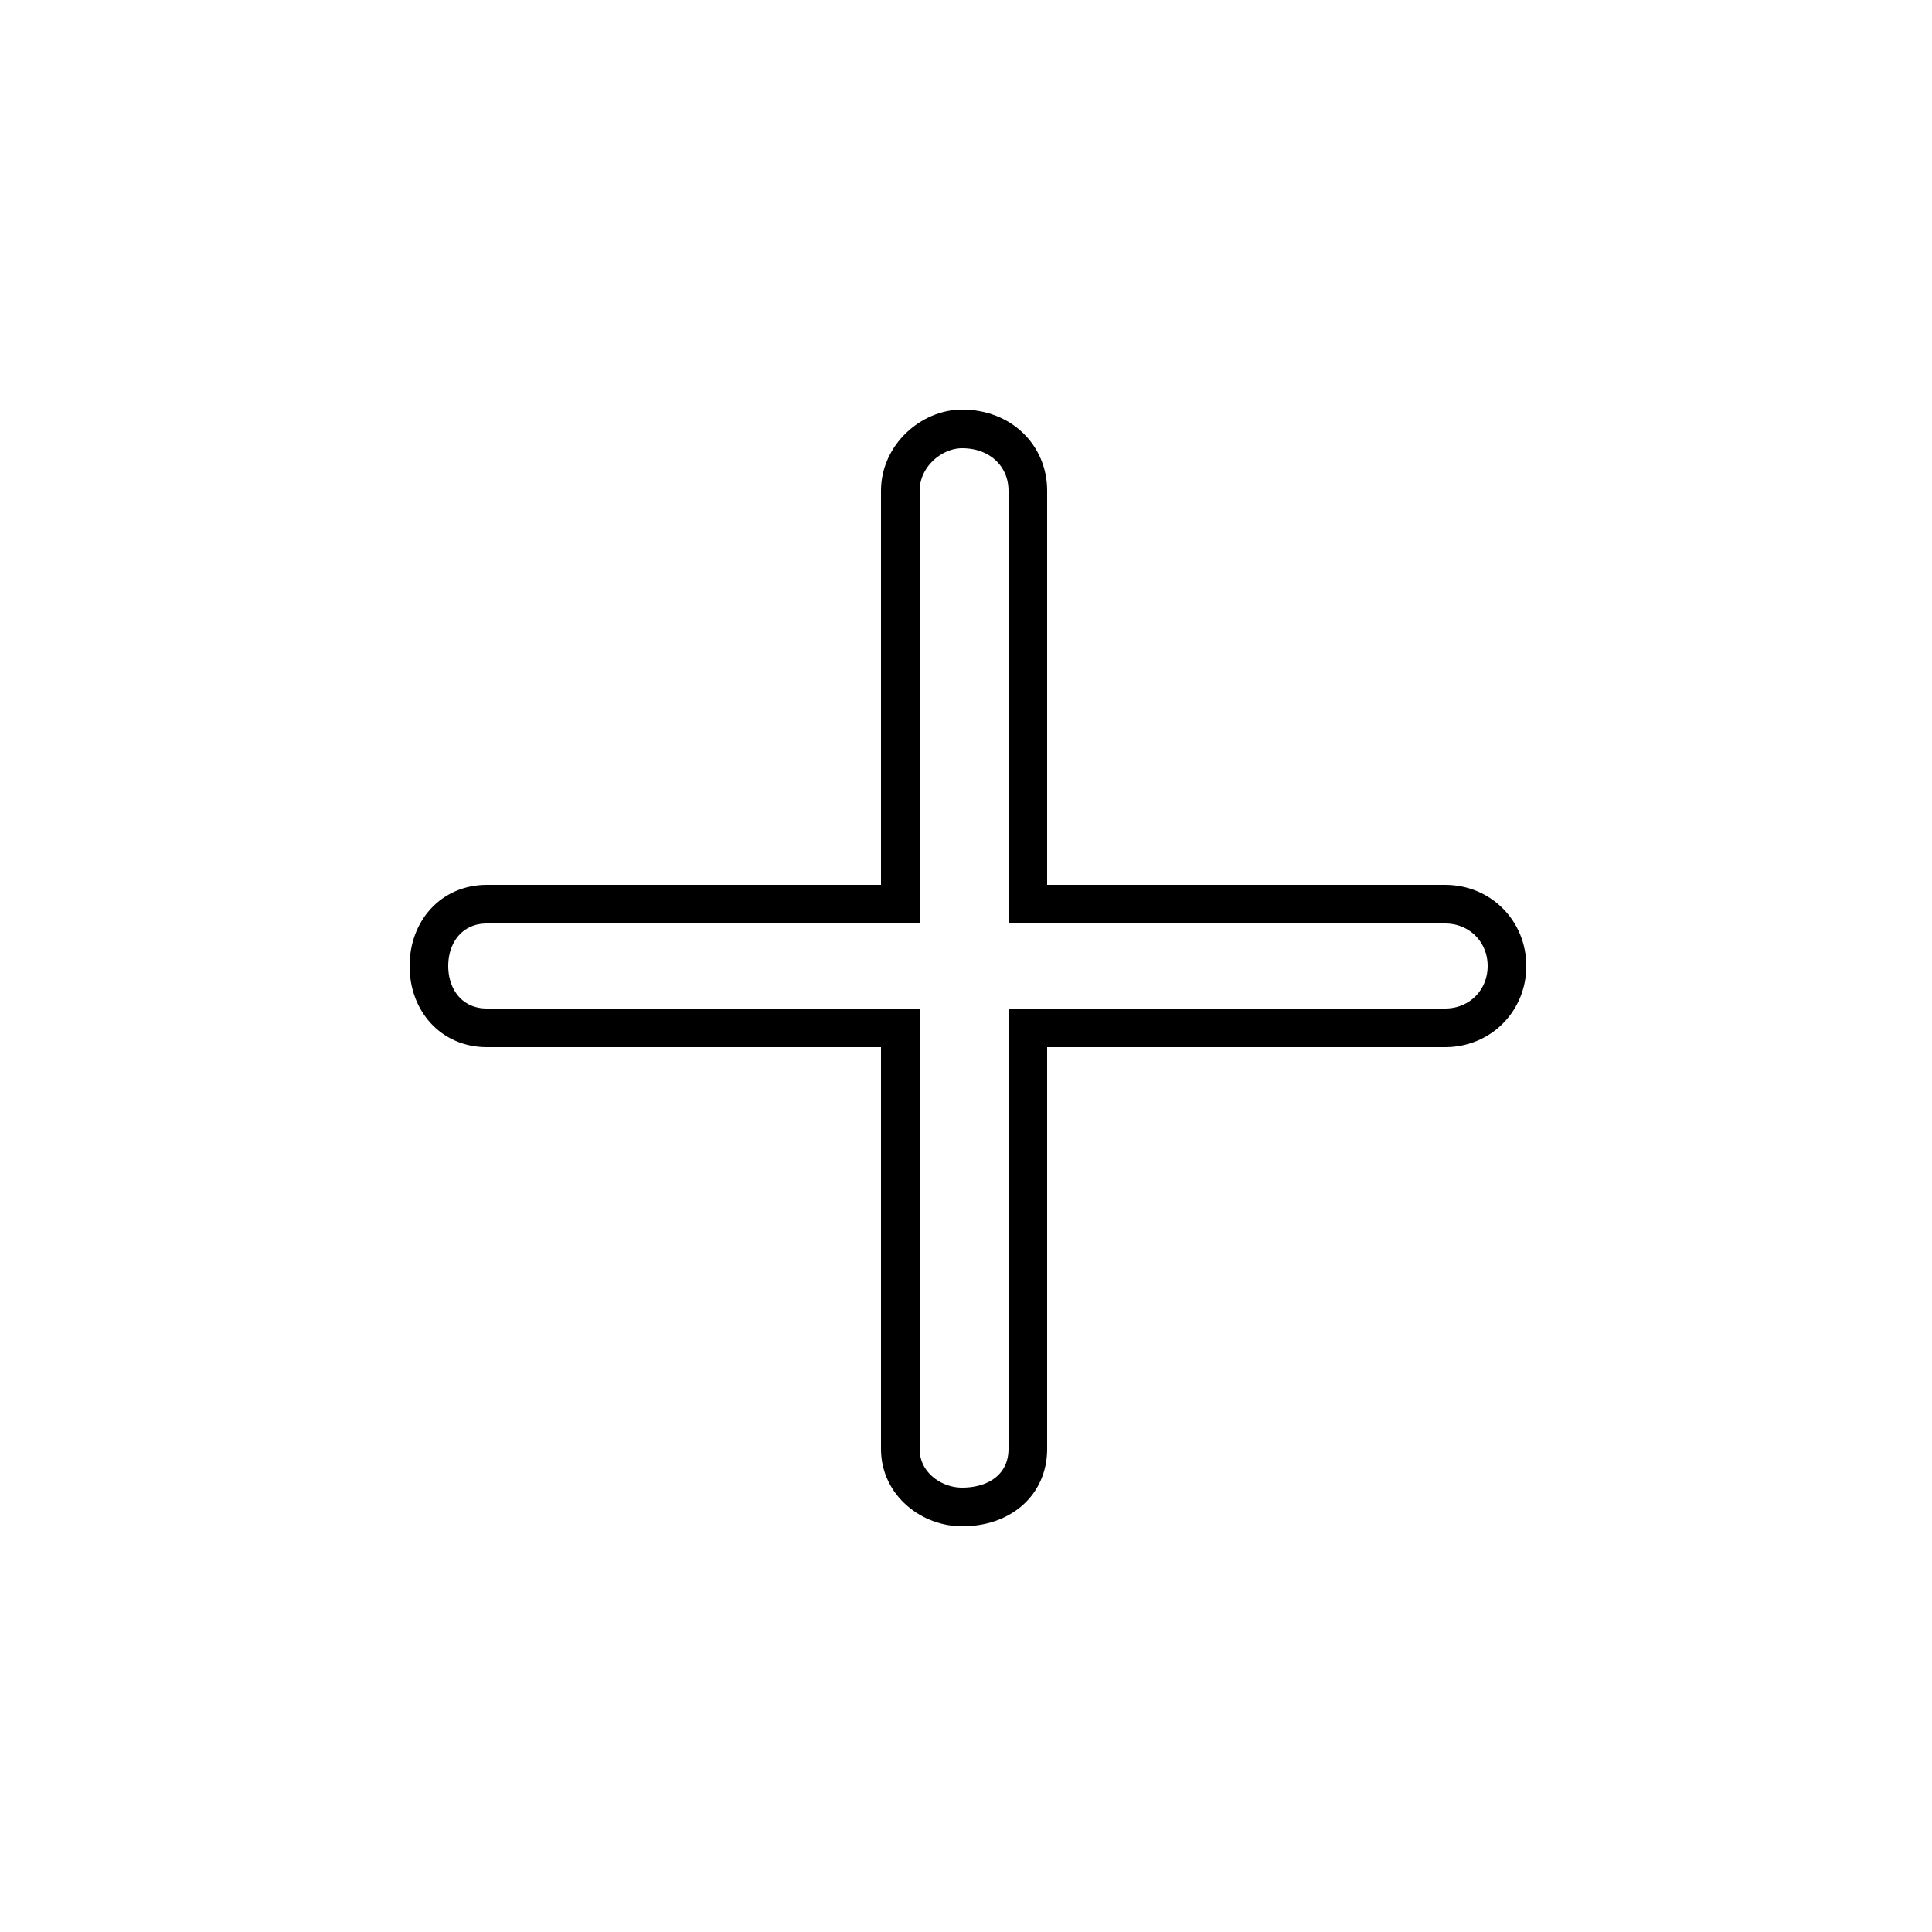 <?xml version='1.0' encoding='utf8'?>
<svg viewBox="0.0 -6.0 50.0 50.0" version="1.1" xmlns="http://www.w3.org/2000/svg">
<rect x="0.0" y="-6.0" width="50.0" height="50.0" fill="#808080" stroke="none"/>
<rect x="-1000" y="-1000" width="2000" height="2000" stroke="white" fill="white"/>
<g style="fill:white;stroke:#000000;  stroke-width:1">
<path d="M 12.6 -20.6 L 23.3 -20.6 L 23.3 -31.3 C 23.3 -32.2 24.1 -32.9 24.9 -32.9 C 25.9 -32.9 26.6 -32.2 26.6 -31.3 L 26.6 -20.6 L 37.4 -20.6 C 38.3 -20.6 39.0 -19.9 39.0 -19.0 C 39.0 -18.1 38.3 -17.4 37.4 -17.4 L 26.6 -17.4 L 26.6 -6.5 C 26.6 -5.6 25.9 -5.0 24.9 -5.0 C 24.1 -5.0 23.3 -5.6 23.3 -6.5 L 23.3 -17.4 L 12.6 -17.4 C 11.7 -17.4 11.1 -18.1 11.1 -19.0 C 11.1 -19.9 11.7 -20.6 12.6 -20.6 Z" transform="translate(0.0 38.0)" />
</g>
</svg>
